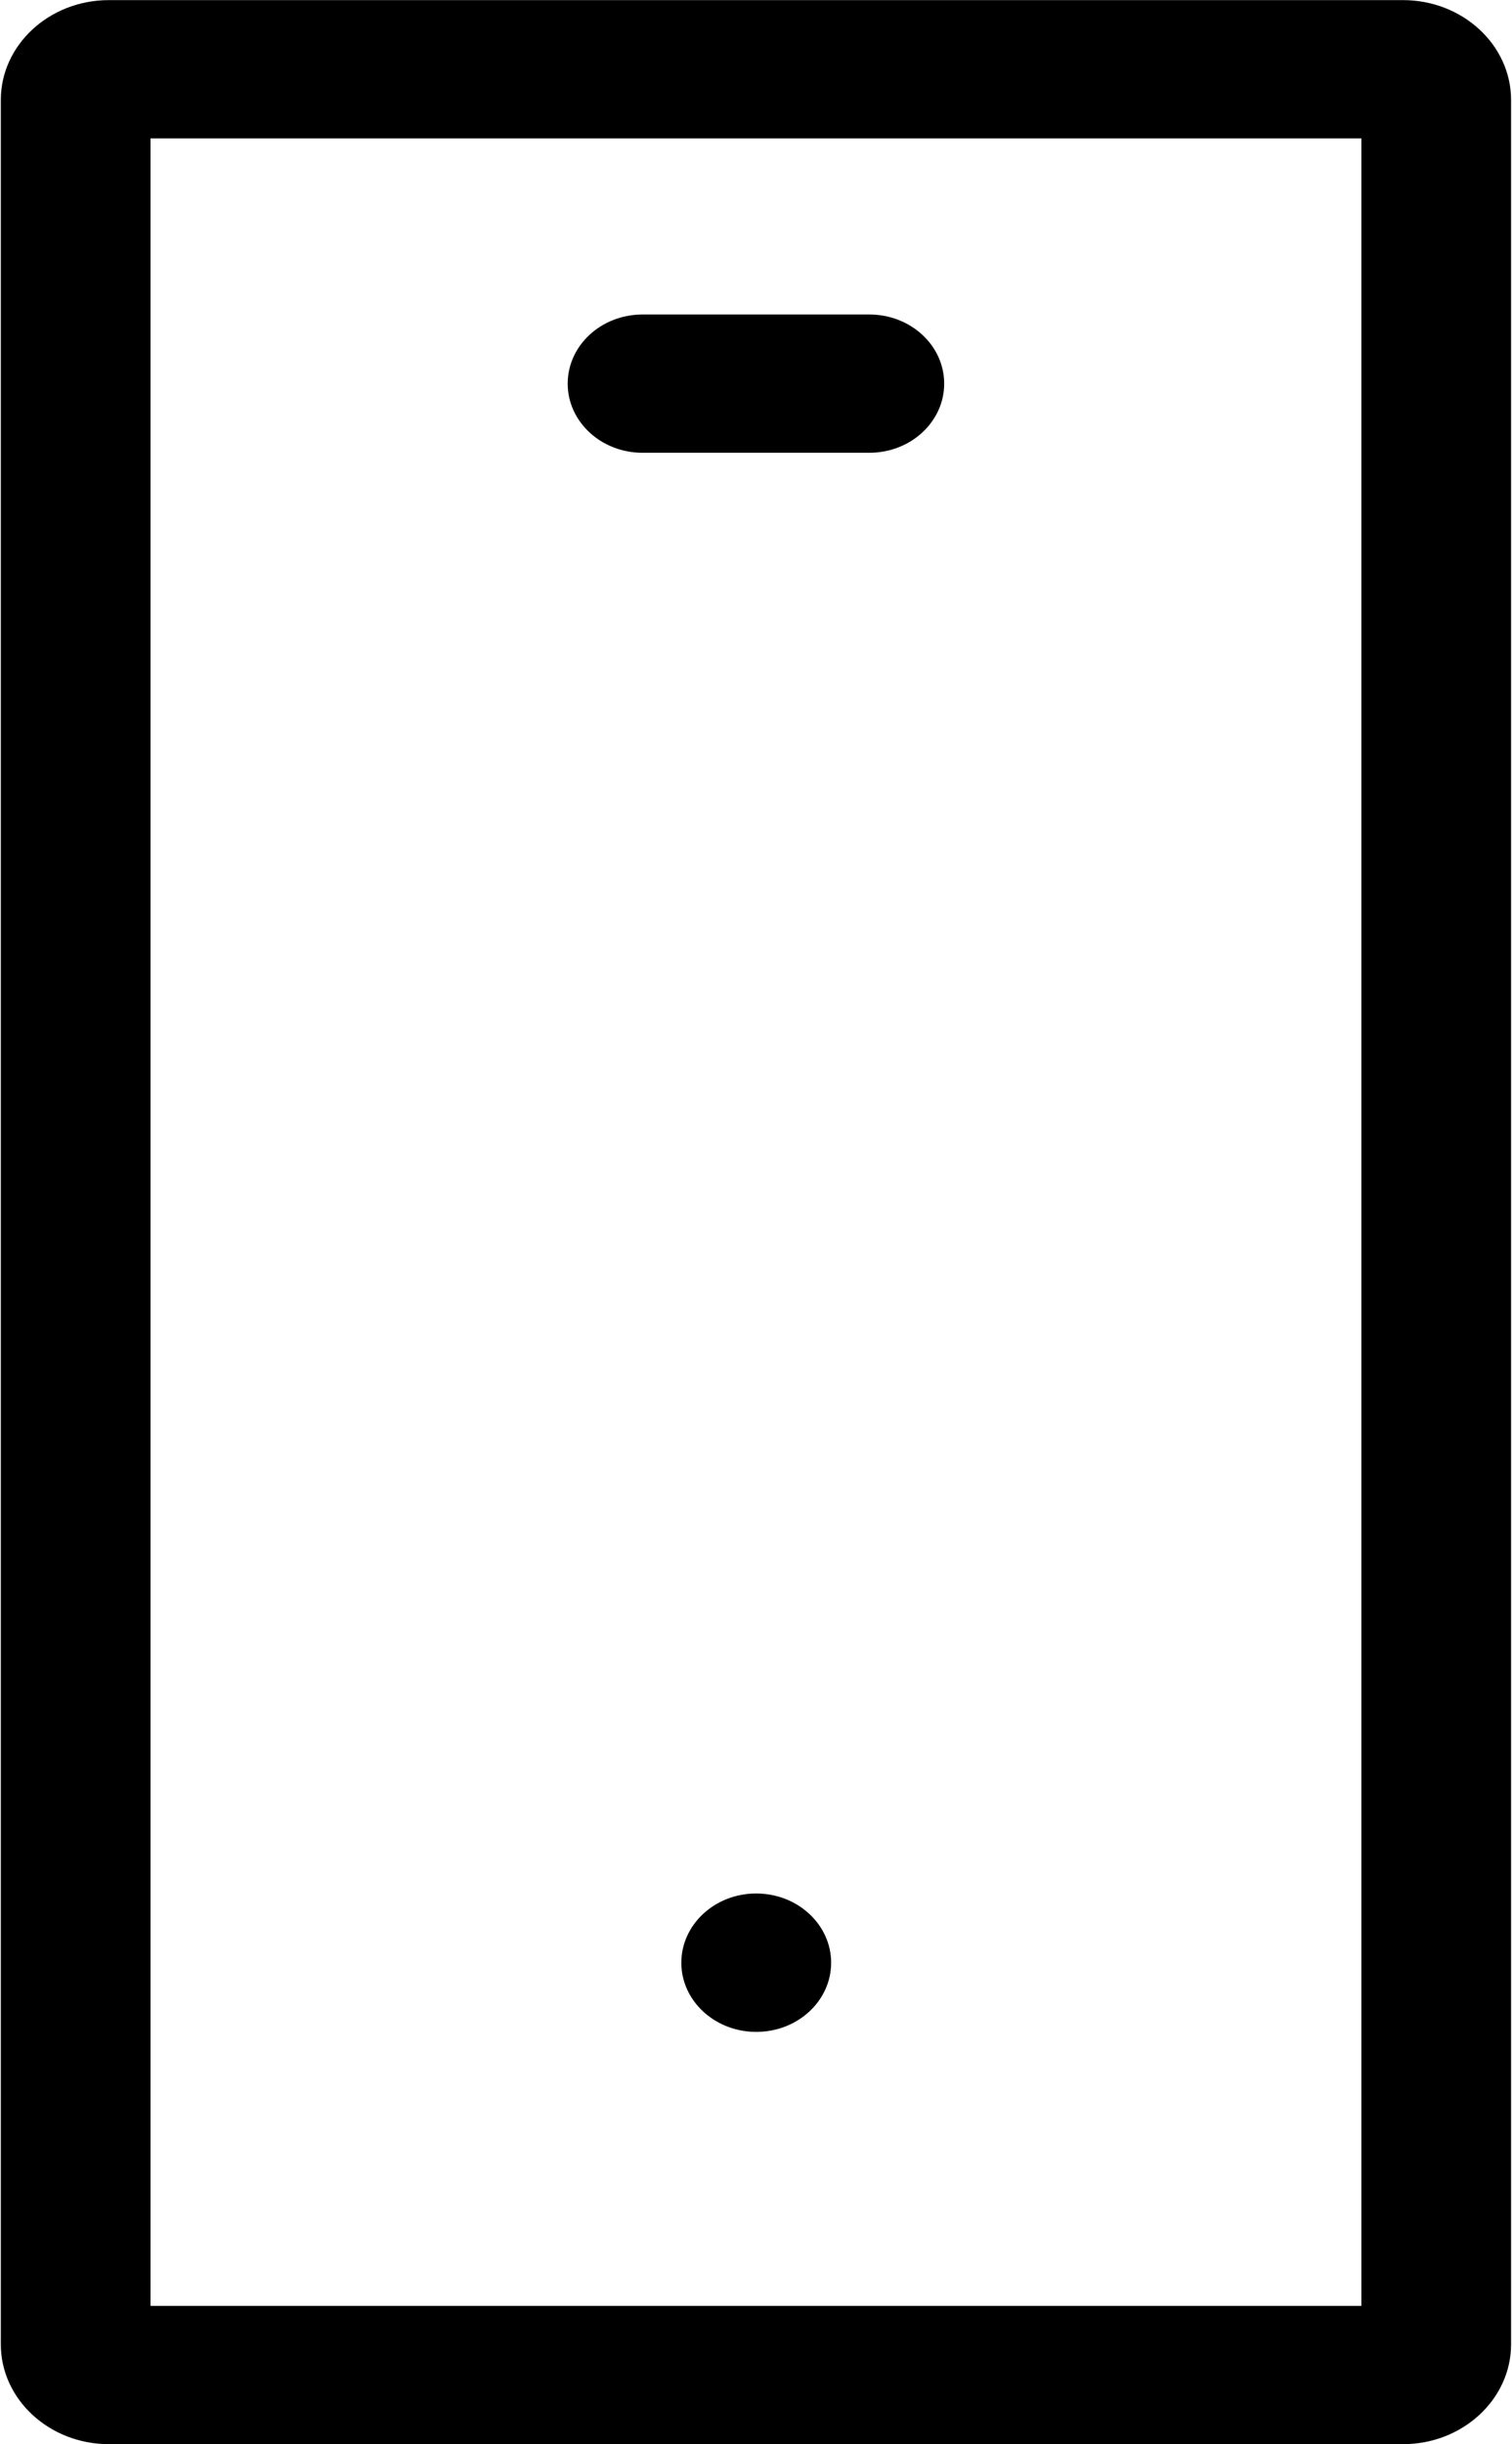 <svg xmlns="http://www.w3.org/2000/svg" width="13" height="21">
    <path fill-rule="evenodd" d="M12.063 20.999H.936c-.512 0-.929-.385-.929-.858V.859c0-.473.417-.858.929-.858h11.127c.512 0 .929.385.929.858v19.282c0 .473-.417.858-.929.858zm-.358-19.81H1.294v18.622h10.411V1.189zm-6.18 1.513h1.949c.356 0 .644.266.644.594 0 .328-.288.594-.644.594H5.525c-.356 0-.644-.266-.644-.594 0-.328.288-.594.644-.594zm.976 13.566h.001c.356 0 .644.267.644.595 0 .328-.288.594-.644.594-.355 0-.644-.266-.644-.594 0-.328.288-.595.643-.595z"/>
</svg>
